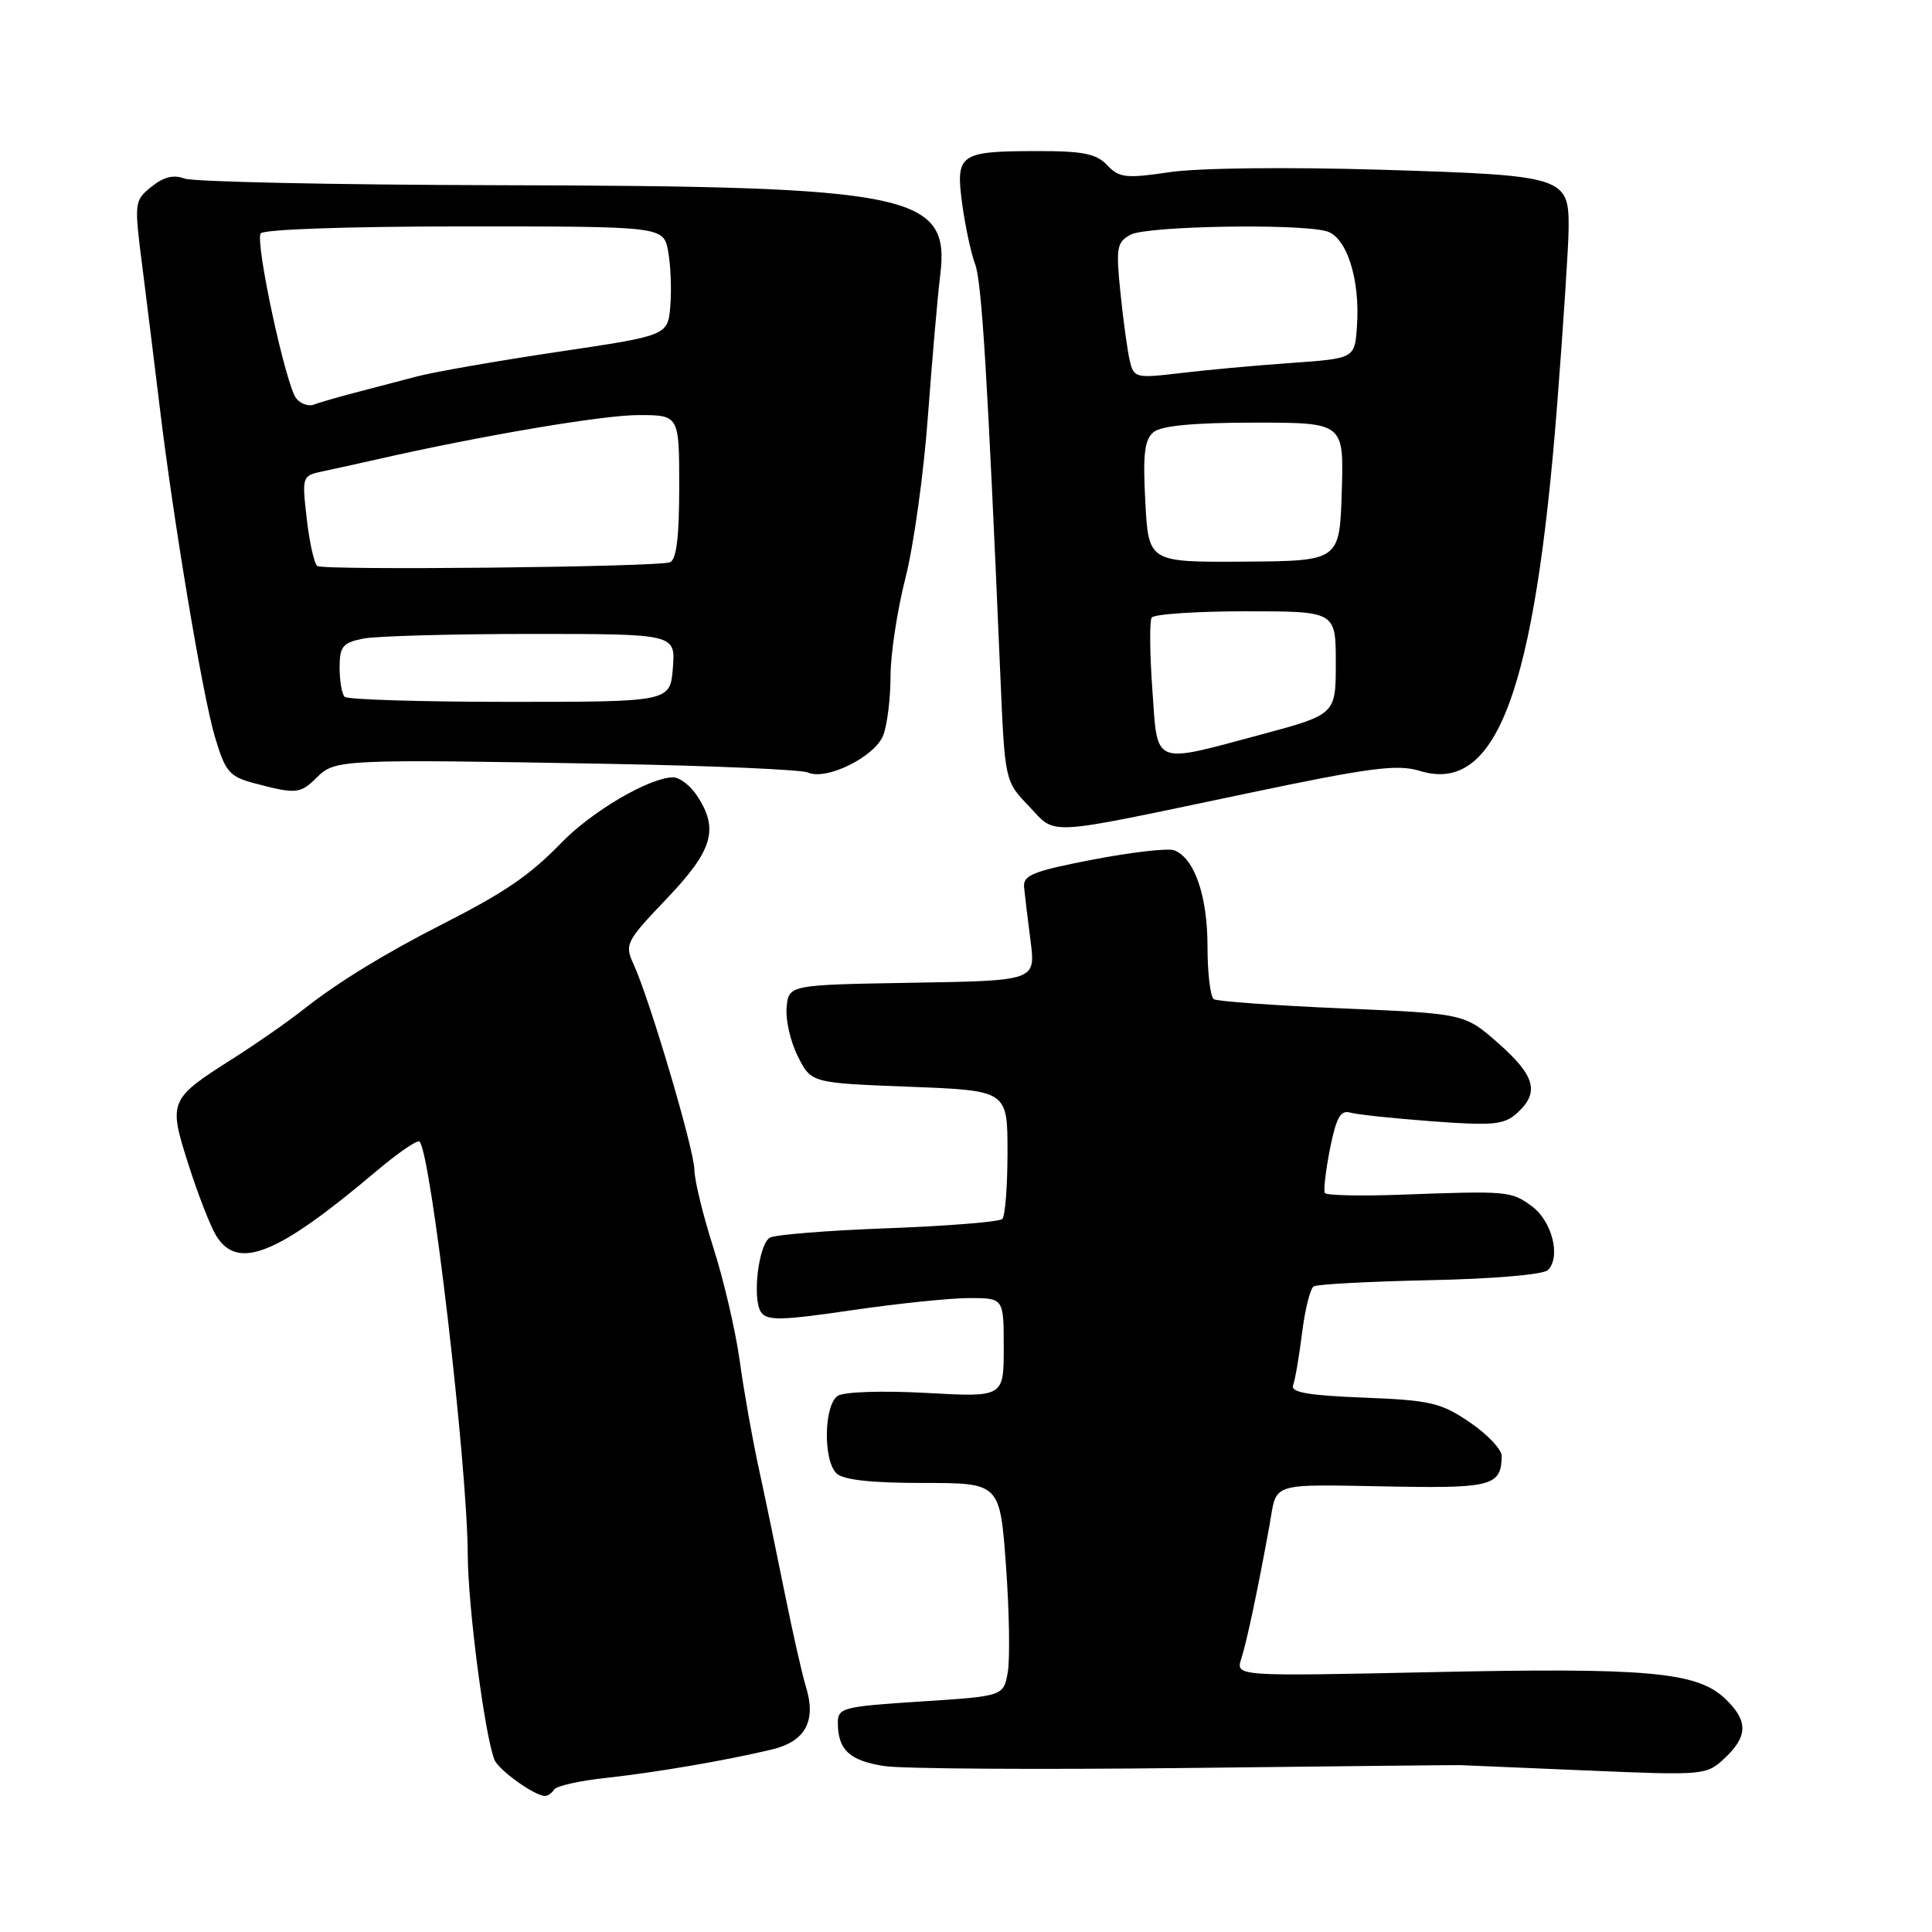 <?xml version="1.0" encoding="UTF-8" standalone="no"?>
<!DOCTYPE svg PUBLIC "-//W3C//DTD SVG 1.1//EN" "http://www.w3.org/Graphics/SVG/1.1/DTD/svg11.dtd" >
<svg xmlns="http://www.w3.org/2000/svg" xmlns:xlink="http://www.w3.org/1999/xlink" version="1.1" viewBox="0 0 256 256">
 <g >
 <path fill="currentColor"
d=" M 73.42 237.13 C 73.71 236.65 76.78 235.96 80.23 235.59 C 86.92 234.86 96.10 233.29 102.30 231.81 C 106.72 230.75 108.19 228.04 106.79 223.51 C 106.28 221.85 105.01 216.22 103.96 211.00 C 102.91 205.78 101.37 198.35 100.53 194.50 C 99.69 190.65 98.56 184.28 98.02 180.34 C 97.48 176.40 95.91 169.65 94.53 165.34 C 93.15 161.03 92.02 156.38 92.01 155.00 C 91.99 152.36 86.09 132.41 83.95 127.76 C 82.74 125.14 82.94 124.74 88.34 119.08 C 94.45 112.68 95.28 109.88 92.38 105.46 C 91.50 104.11 90.06 103.00 89.20 103.00 C 86.12 103.00 78.46 107.47 74.42 111.64 C 70.15 116.03 66.96 118.21 58.50 122.52 C 51.04 126.32 44.82 130.13 40.42 133.59 C 38.27 135.30 34.02 138.26 31.00 140.18 C 22.37 145.65 22.28 145.87 24.97 154.30 C 26.23 158.26 27.89 162.51 28.65 163.75 C 31.52 168.38 36.72 166.29 49.80 155.24 C 52.71 152.78 55.32 150.98 55.59 151.26 C 57.11 152.78 61.93 194.10 61.98 206.00 C 62.01 212.84 64.20 229.76 65.51 233.16 C 66.03 234.51 70.76 237.92 72.19 237.97 C 72.57 237.99 73.12 237.61 73.42 237.13 Z  M 193.50 233.89 C 194.05 233.91 201.61 234.23 210.29 234.60 C 225.85 235.26 226.12 235.23 228.54 232.96 C 231.65 230.04 231.65 227.96 228.53 225.03 C 224.81 221.54 218.26 220.95 189.62 221.57 C 163.74 222.12 163.74 222.12 164.47 219.81 C 165.24 217.36 166.61 210.92 168.19 202.25 C 169.29 196.21 167.73 196.69 185.38 196.99 C 197.64 197.19 198.95 196.80 198.98 192.93 C 198.99 192.06 197.09 190.05 194.75 188.46 C 190.92 185.86 189.53 185.54 180.68 185.19 C 173.36 184.91 170.98 184.49 171.34 183.56 C 171.60 182.87 172.14 179.76 172.53 176.64 C 172.91 173.53 173.61 170.74 174.07 170.45 C 174.54 170.17 181.47 169.80 189.49 169.63 C 197.87 169.46 204.51 168.89 205.11 168.29 C 206.85 166.55 205.66 161.82 203.00 159.85 C 200.25 157.82 199.82 157.78 185.71 158.30 C 180.32 158.50 175.75 158.40 175.55 158.08 C 175.35 157.76 175.66 155.12 176.23 152.22 C 177.05 148.11 177.63 147.06 178.89 147.42 C 179.77 147.68 184.67 148.20 189.78 148.58 C 197.88 149.18 199.30 149.04 201.03 147.48 C 204.03 144.76 203.43 142.55 198.54 138.24 C 194.07 134.31 194.07 134.31 177.88 133.62 C 168.97 133.24 161.31 132.69 160.84 132.40 C 160.38 132.12 160.00 128.96 160.00 125.39 C 160.00 118.71 158.27 113.70 155.59 112.67 C 154.78 112.36 149.93 112.92 144.81 113.90 C 136.81 115.45 135.53 115.97 135.70 117.60 C 135.80 118.65 136.19 121.85 136.56 124.72 C 137.22 129.95 137.22 129.95 120.86 130.22 C 104.50 130.50 104.50 130.50 104.23 133.50 C 104.08 135.15 104.75 138.07 105.73 140.00 C 107.50 143.50 107.50 143.50 120.50 144.00 C 133.50 144.50 133.50 144.50 133.50 152.67 C 133.50 157.16 133.19 161.14 132.81 161.52 C 132.44 161.90 125.61 162.45 117.64 162.75 C 109.67 163.04 102.63 163.61 102.00 164.00 C 100.50 164.93 99.65 172.11 100.84 173.87 C 101.62 175.02 103.51 174.98 112.81 173.62 C 118.89 172.73 125.92 172.00 128.43 172.00 C 133.00 172.00 133.00 172.00 133.00 178.57 C 133.00 185.14 133.00 185.14 122.75 184.57 C 116.94 184.25 111.86 184.42 111.02 184.95 C 109.18 186.13 109.04 193.44 110.83 195.22 C 111.70 196.09 115.38 196.50 122.31 196.50 C 132.50 196.50 132.50 196.50 133.30 207.50 C 133.74 213.55 133.84 219.91 133.53 221.62 C 132.96 224.75 132.96 224.75 121.98 225.46 C 111.60 226.13 111.00 226.29 111.02 228.33 C 111.04 231.88 112.58 233.30 117.16 234.01 C 119.55 234.38 137.47 234.49 157.00 234.27 C 176.53 234.04 192.95 233.87 193.50 233.89 Z  M 165.05 105.17 C 181.62 101.69 185.14 101.23 188.15 102.15 C 198.29 105.27 203.38 91.64 206.34 53.50 C 207.15 43.05 207.83 32.63 207.85 30.35 C 207.91 23.40 207.39 23.24 183.00 22.49 C 170.56 22.12 158.76 22.25 155.00 22.81 C 149.19 23.67 148.31 23.57 146.71 21.89 C 145.26 20.35 143.48 20.00 137.21 20.02 C 127.11 20.04 126.59 20.41 127.51 27.13 C 127.92 30.08 128.68 33.62 129.21 35.00 C 130.08 37.27 130.85 49.72 132.55 89.50 C 133.15 103.50 133.15 103.50 136.33 106.82 C 140.06 110.73 137.97 110.85 165.05 105.17 Z  M 42.01 102.99 C 44.38 100.62 45.33 100.58 81.00 101.22 C 94.47 101.47 106.20 101.98 107.05 102.36 C 109.50 103.47 115.95 100.27 117.04 97.41 C 117.57 96.01 118.00 92.50 118.00 89.59 C 118.00 86.69 118.89 80.85 119.97 76.61 C 121.06 72.37 122.40 62.73 122.95 55.20 C 123.51 47.66 124.24 39.25 124.58 36.50 C 125.92 25.67 120.98 24.66 66.00 24.54 C 44.27 24.49 25.57 24.09 24.44 23.66 C 23.01 23.11 21.68 23.44 20.06 24.75 C 17.78 26.60 17.76 26.77 18.89 35.56 C 19.51 40.48 20.51 48.55 21.11 53.50 C 22.92 68.68 26.85 92.22 28.48 97.65 C 29.87 102.31 30.38 102.90 33.76 103.80 C 39.23 105.25 39.80 105.20 42.01 102.99 Z  M 152.69 91.34 C 152.35 86.58 152.31 82.31 152.60 81.84 C 152.88 81.38 158.49 81.00 165.06 81.00 C 177.00 81.00 177.00 81.00 177.00 87.84 C 177.00 94.67 177.00 94.67 167.07 97.34 C 152.58 101.22 153.41 101.57 152.69 91.34 Z  M 151.76 66.50 C 151.42 60.17 151.65 58.24 152.86 57.25 C 153.89 56.41 158.23 56.00 166.23 56.00 C 178.08 56.00 178.08 56.00 177.79 65.17 C 177.50 74.33 177.50 74.33 164.85 74.42 C 152.19 74.50 152.19 74.50 151.76 66.50 Z  M 149.71 47.83 C 149.40 46.55 148.84 42.50 148.47 38.84 C 147.85 32.79 147.97 32.09 149.83 31.09 C 151.97 29.95 171.87 29.59 175.74 30.63 C 178.44 31.35 180.26 37.04 179.80 43.31 C 179.50 47.50 179.50 47.50 171.00 48.10 C 166.32 48.43 159.75 49.03 156.38 49.44 C 150.52 50.14 150.24 50.07 149.71 47.83 Z  M 45.67 92.33 C 45.30 91.97 45.00 90.22 45.00 88.46 C 45.00 85.66 45.40 85.17 48.12 84.62 C 49.84 84.28 59.86 84.00 70.38 84.00 C 89.51 84.00 89.51 84.00 89.16 88.50 C 88.80 93.00 88.80 93.00 67.57 93.00 C 55.89 93.00 46.03 92.70 45.67 92.33 Z  M 42.05 75.00 C 41.64 74.72 41.01 71.92 40.65 68.77 C 40.00 63.12 40.02 63.03 42.74 62.46 C 44.26 62.14 47.52 61.42 50.00 60.86 C 63.76 57.73 79.86 55.00 84.59 55.00 C 90.00 55.00 90.00 55.00 90.00 64.53 C 90.00 71.25 89.63 74.19 88.75 74.51 C 86.97 75.14 42.96 75.60 42.05 75.00 Z  M 39.26 52.80 C 37.88 51.11 33.79 32.15 34.54 30.93 C 34.87 30.39 46.24 30.00 61.51 30.00 C 87.91 30.00 87.91 30.00 88.53 33.29 C 88.87 35.11 89.00 38.36 88.82 40.52 C 88.50 44.46 88.50 44.46 74.00 46.61 C 66.03 47.80 57.59 49.27 55.25 49.88 C 52.91 50.50 49.15 51.48 46.90 52.07 C 44.64 52.66 42.24 53.36 41.56 53.62 C 40.88 53.88 39.84 53.51 39.26 52.80 Z "/>
</g>
</svg>